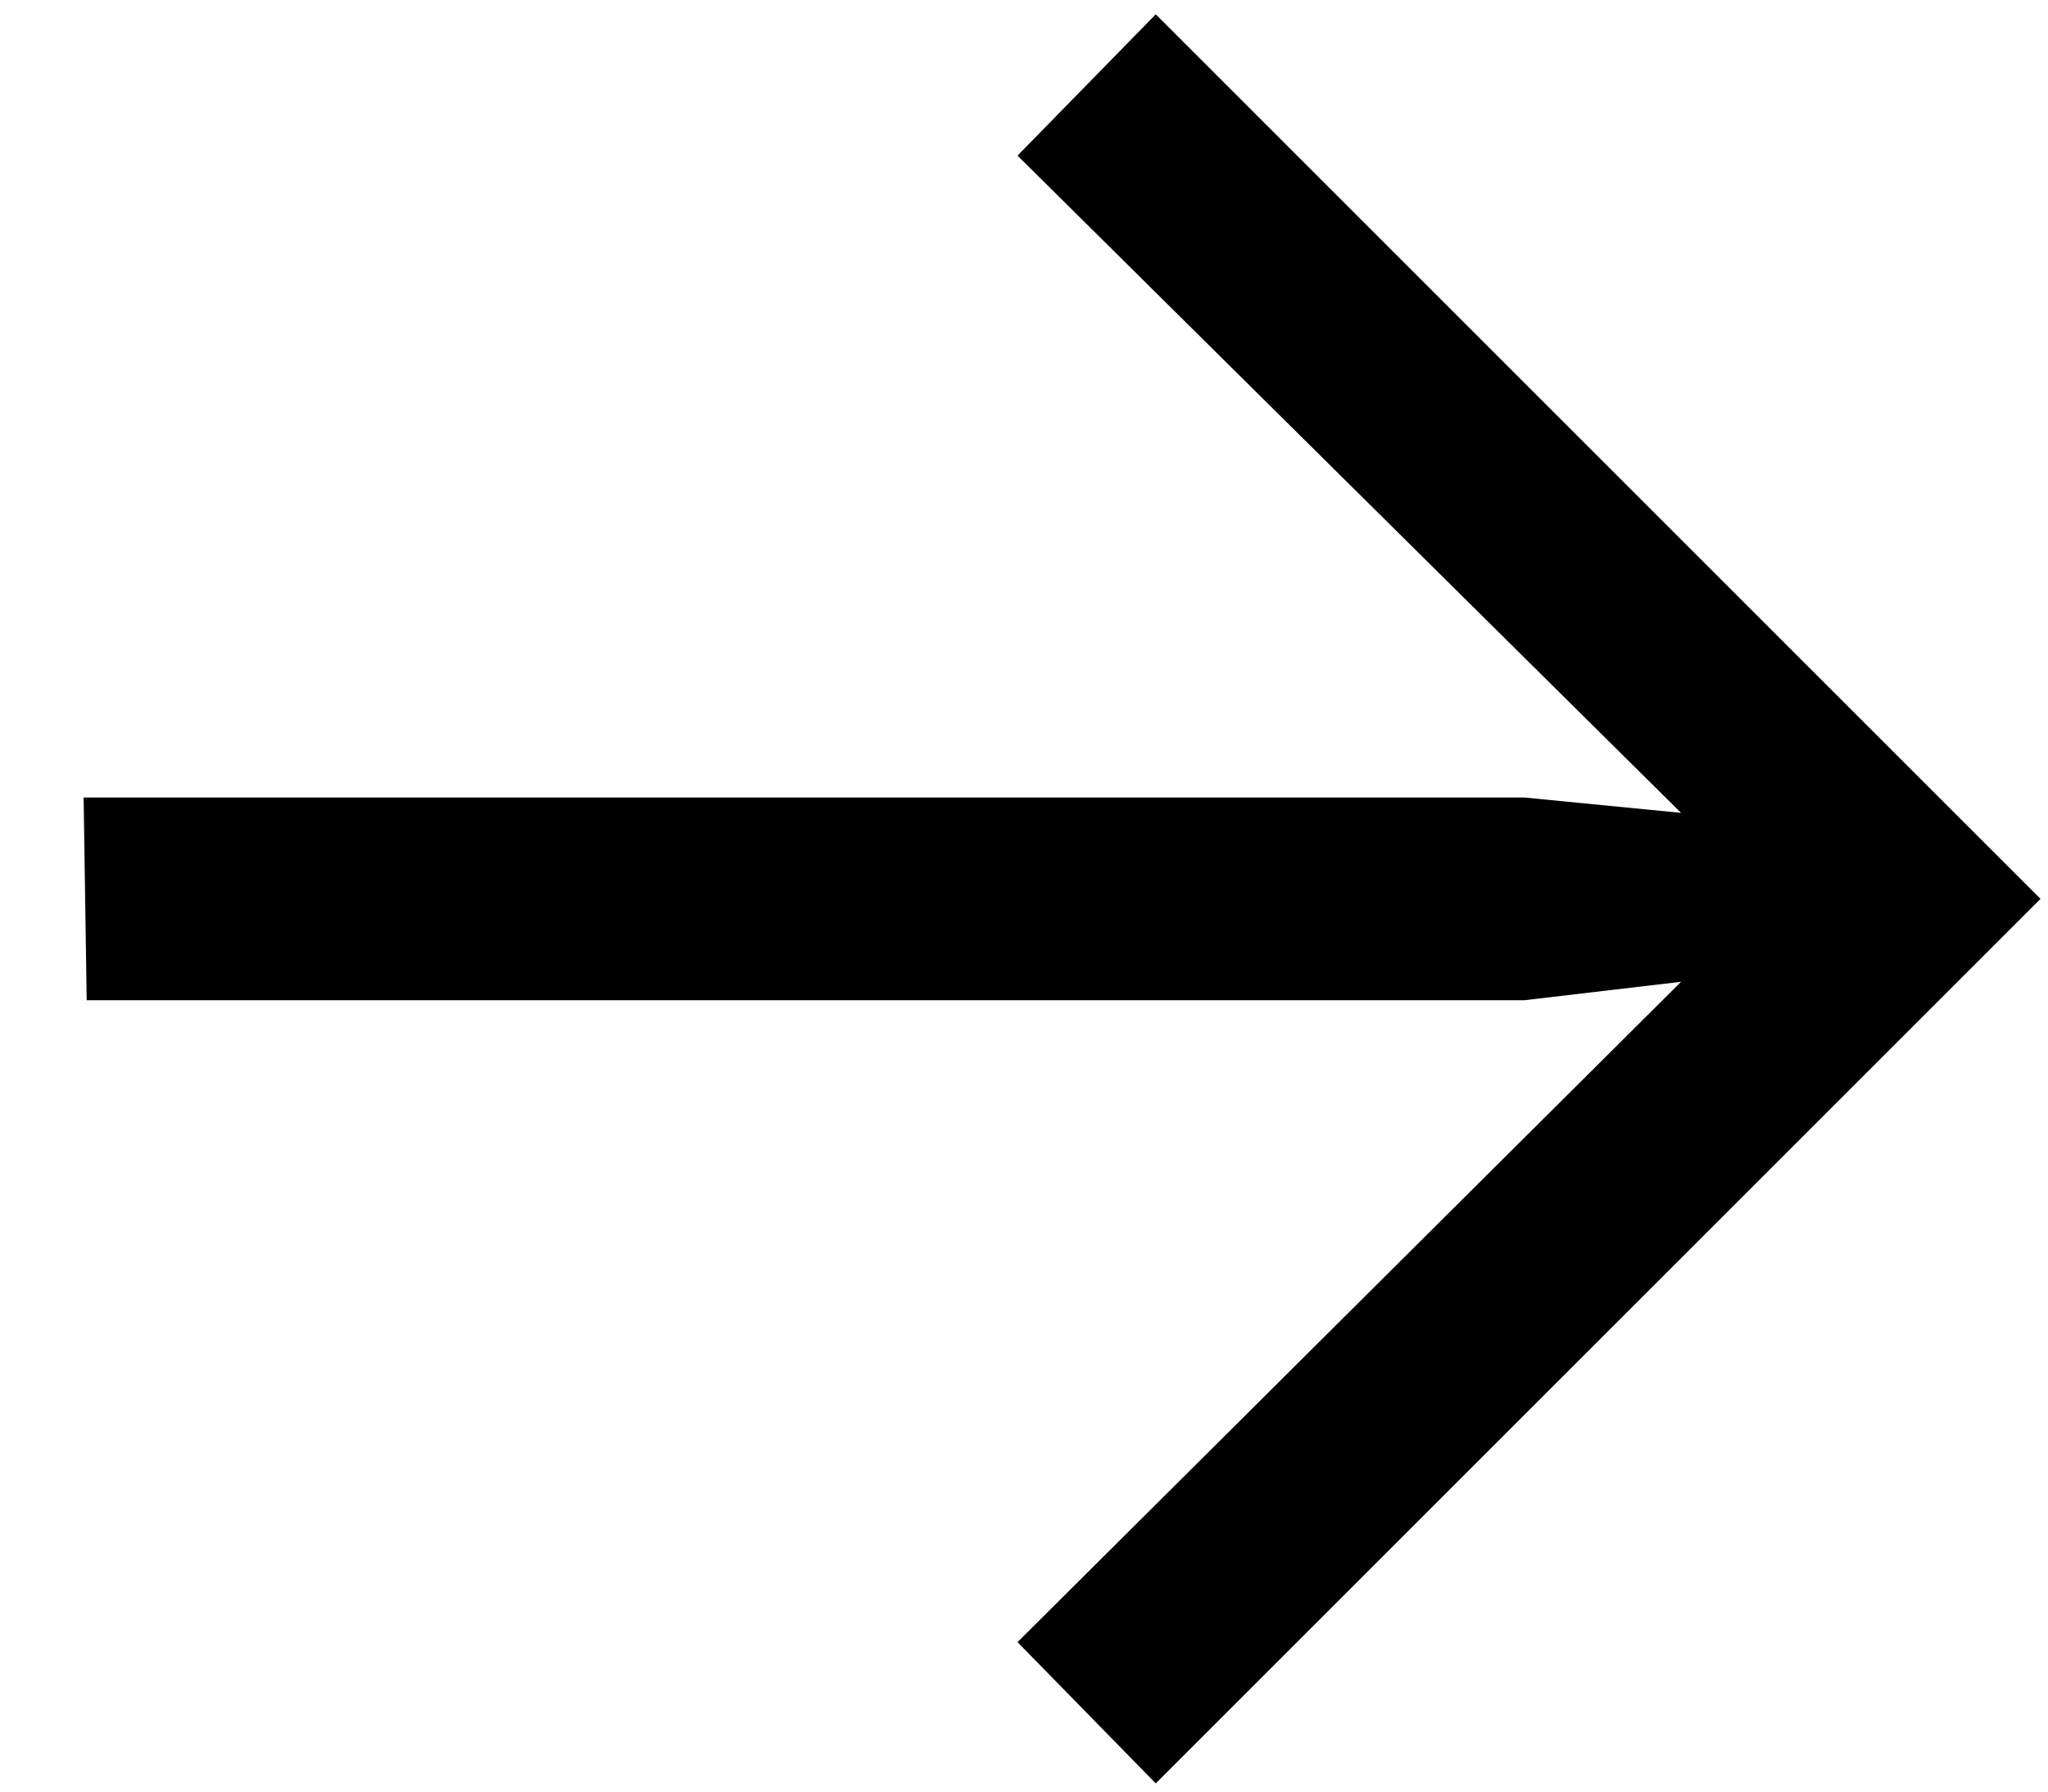<svg width="24" height="21" viewBox="0 0 24 21" fill="none" xmlns="http://www.w3.org/2000/svg">
<path d="M11.924 19.248L19.7 11.508L17.864 11.724H1.016L0.98 9.348H17.864L19.7 9.528L11.924 1.824L13.544 0.168L23.912 10.536L13.544 20.904L11.924 19.248Z" fill="black"/>
</svg>

